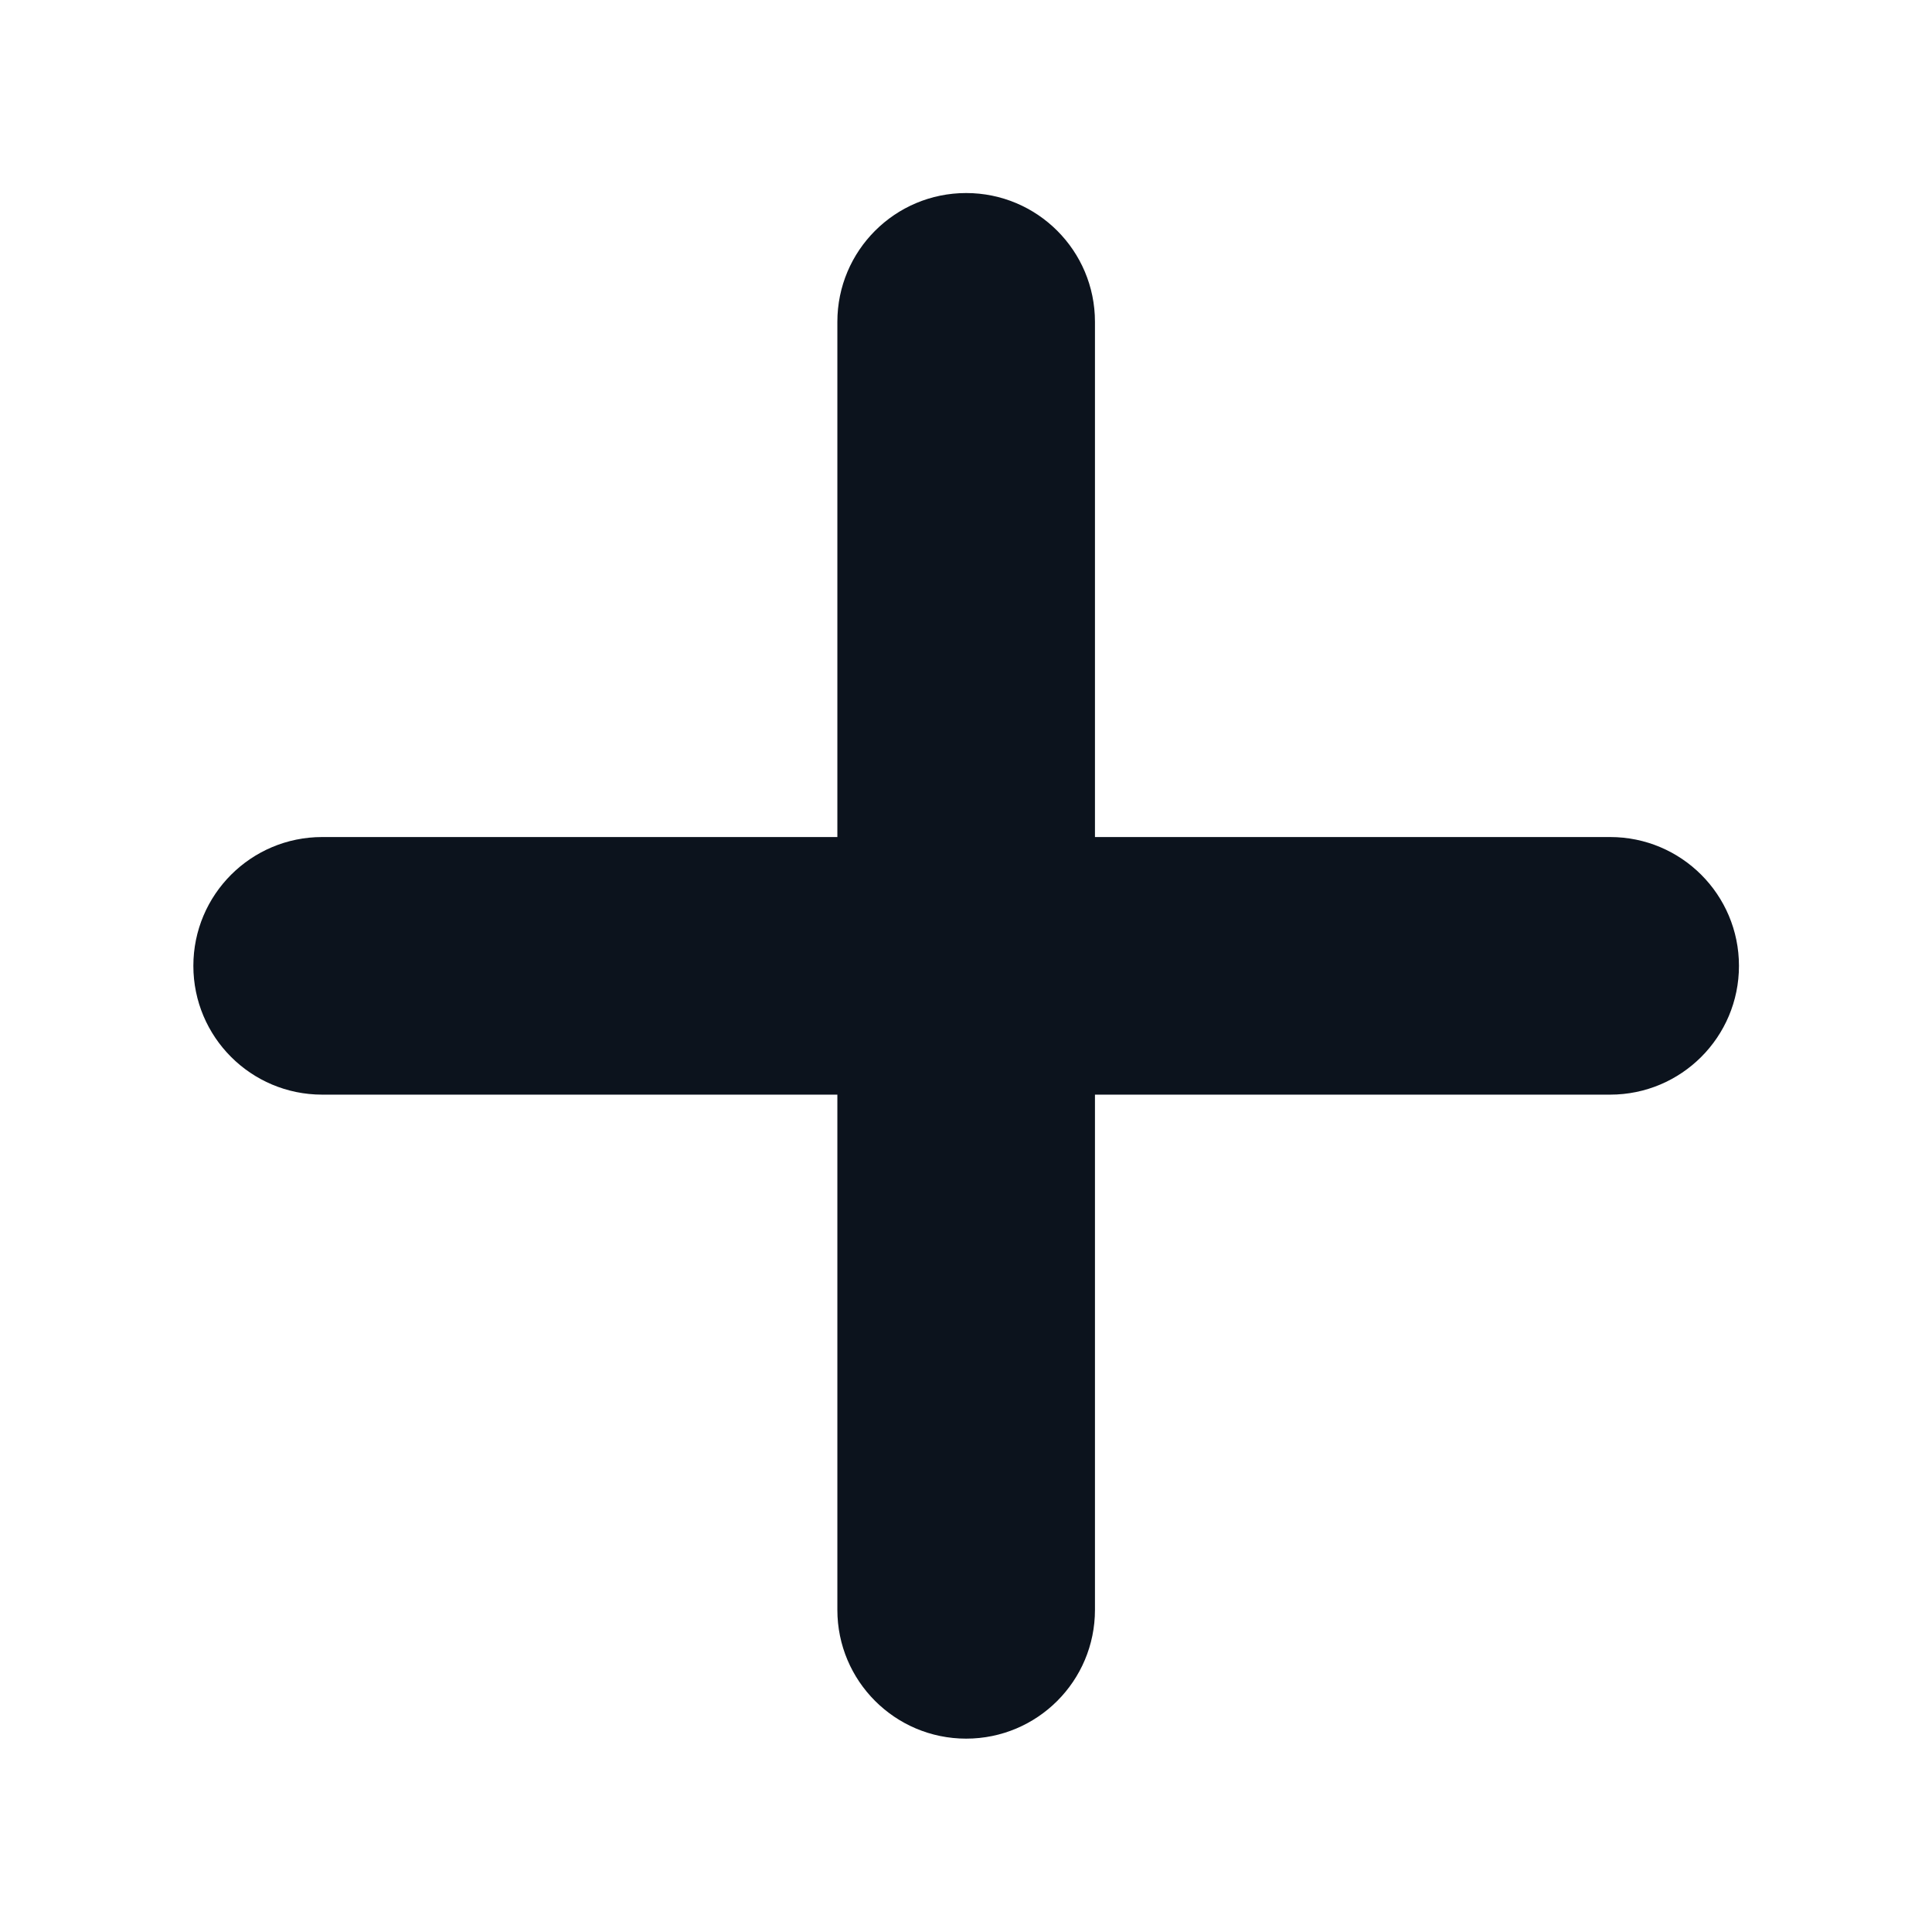 <svg width="12" height="12" viewBox="0 0 12 12" fill="none" xmlns="http://www.w3.org/2000/svg">
<path fill-rule="evenodd" clip-rule="evenodd" d="M6.001 1.199C5.559 1.199 5.201 1.557 5.201 1.999V5.199H2.001C1.559 5.199 1.201 5.557 1.201 5.999C1.201 6.441 1.559 6.799 2.001 6.799H5.201V9.999C5.201 10.441 5.559 10.799 6.001 10.799C6.443 10.799 6.801 10.441 6.801 9.999V6.799H10.001C10.443 6.799 10.801 6.441 10.801 5.999C10.801 5.557 10.443 5.199 10.001 5.199H6.801V1.999C6.801 1.557 6.443 1.199 6.001 1.199Z" fill="#0C131D"/>
</svg>
